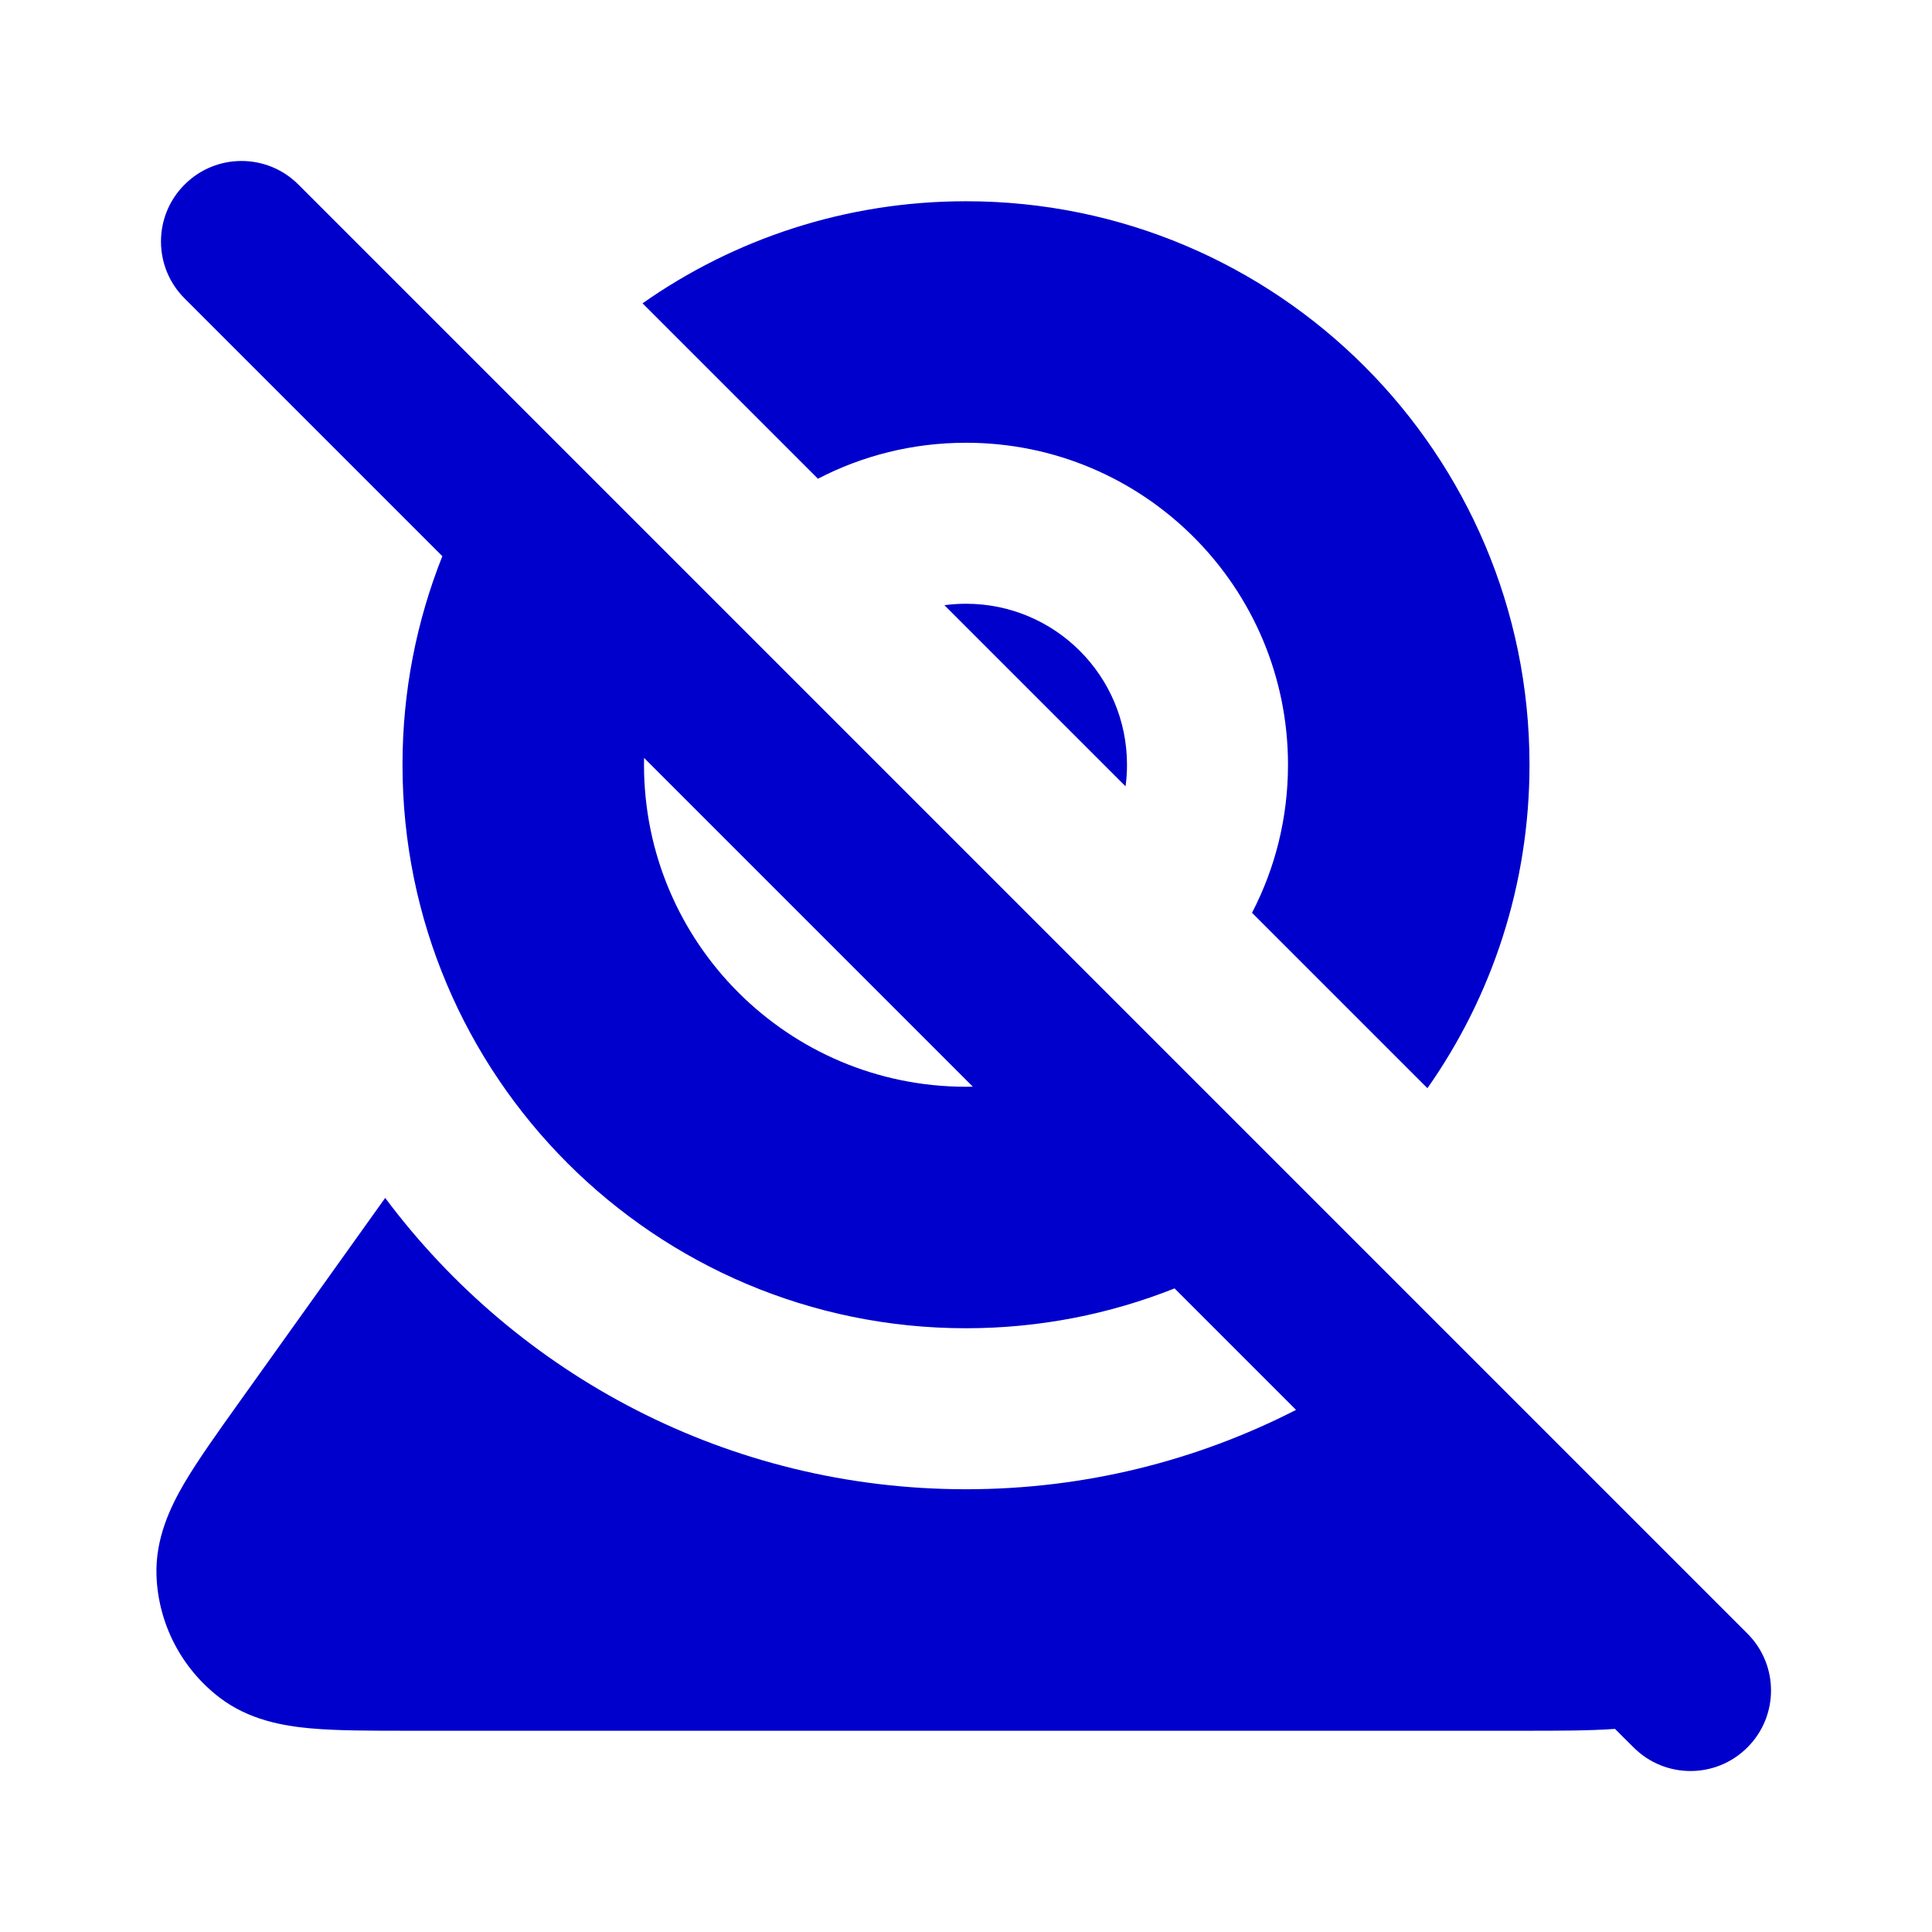 <svg width="24" height="24" viewBox="0 0 24 24" fill="none" xmlns="http://www.w3.org/2000/svg">
<path fill-rule="evenodd" clip-rule="evenodd" d="M3.707 2.293C3.317 1.902 2.683 1.902 2.293 2.293C1.902 2.683 1.902 3.317 2.293 3.707L5.495 6.909C5.176 7.711 5 8.585 5 9.5C5 13.366 8.134 16.5 12 16.5C12.915 16.5 13.789 16.324 14.591 16.005L16.1 17.514C14.87 18.144 13.477 18.5 12 18.5C9.047 18.5 6.426 17.078 4.785 14.881L2.968 17.424C2.698 17.802 2.456 18.141 2.288 18.427C2.122 18.712 1.927 19.107 1.944 19.574C1.966 20.168 2.251 20.72 2.721 21.083C3.091 21.369 3.526 21.44 3.854 21.47C4.185 21.5 4.601 21.5 5.065 21.5H18.934C19.361 21.5 19.746 21.5 20.062 21.477L20.293 21.707C20.683 22.098 21.317 22.098 21.707 21.707C22.098 21.317 22.098 20.683 21.707 20.293L3.707 2.293ZM12.085 13.499L8.001 9.415C8 9.443 8 9.472 8 9.5C8 11.709 9.791 13.5 12 13.5C12.028 13.5 12.057 13.5 12.085 13.499Z" fill="#0000CC"/>
<path d="M16 9.5C16 10.163 15.839 10.789 15.553 11.339L17.732 13.518C18.531 12.381 19 10.995 19 9.5C19 5.634 15.866 2.5 12 2.5C10.505 2.5 9.119 2.969 7.982 3.768L10.161 5.947C10.711 5.661 11.337 5.5 12 5.5C14.209 5.5 16 7.291 16 9.5Z" fill="#0000CC"/>
<path d="M13.982 9.768L11.732 7.518C11.82 7.506 11.909 7.5 12 7.5C13.105 7.5 14 8.395 14 9.5C14 9.591 13.994 9.68 13.982 9.768Z" fill="#0000CC"/>
</svg>
